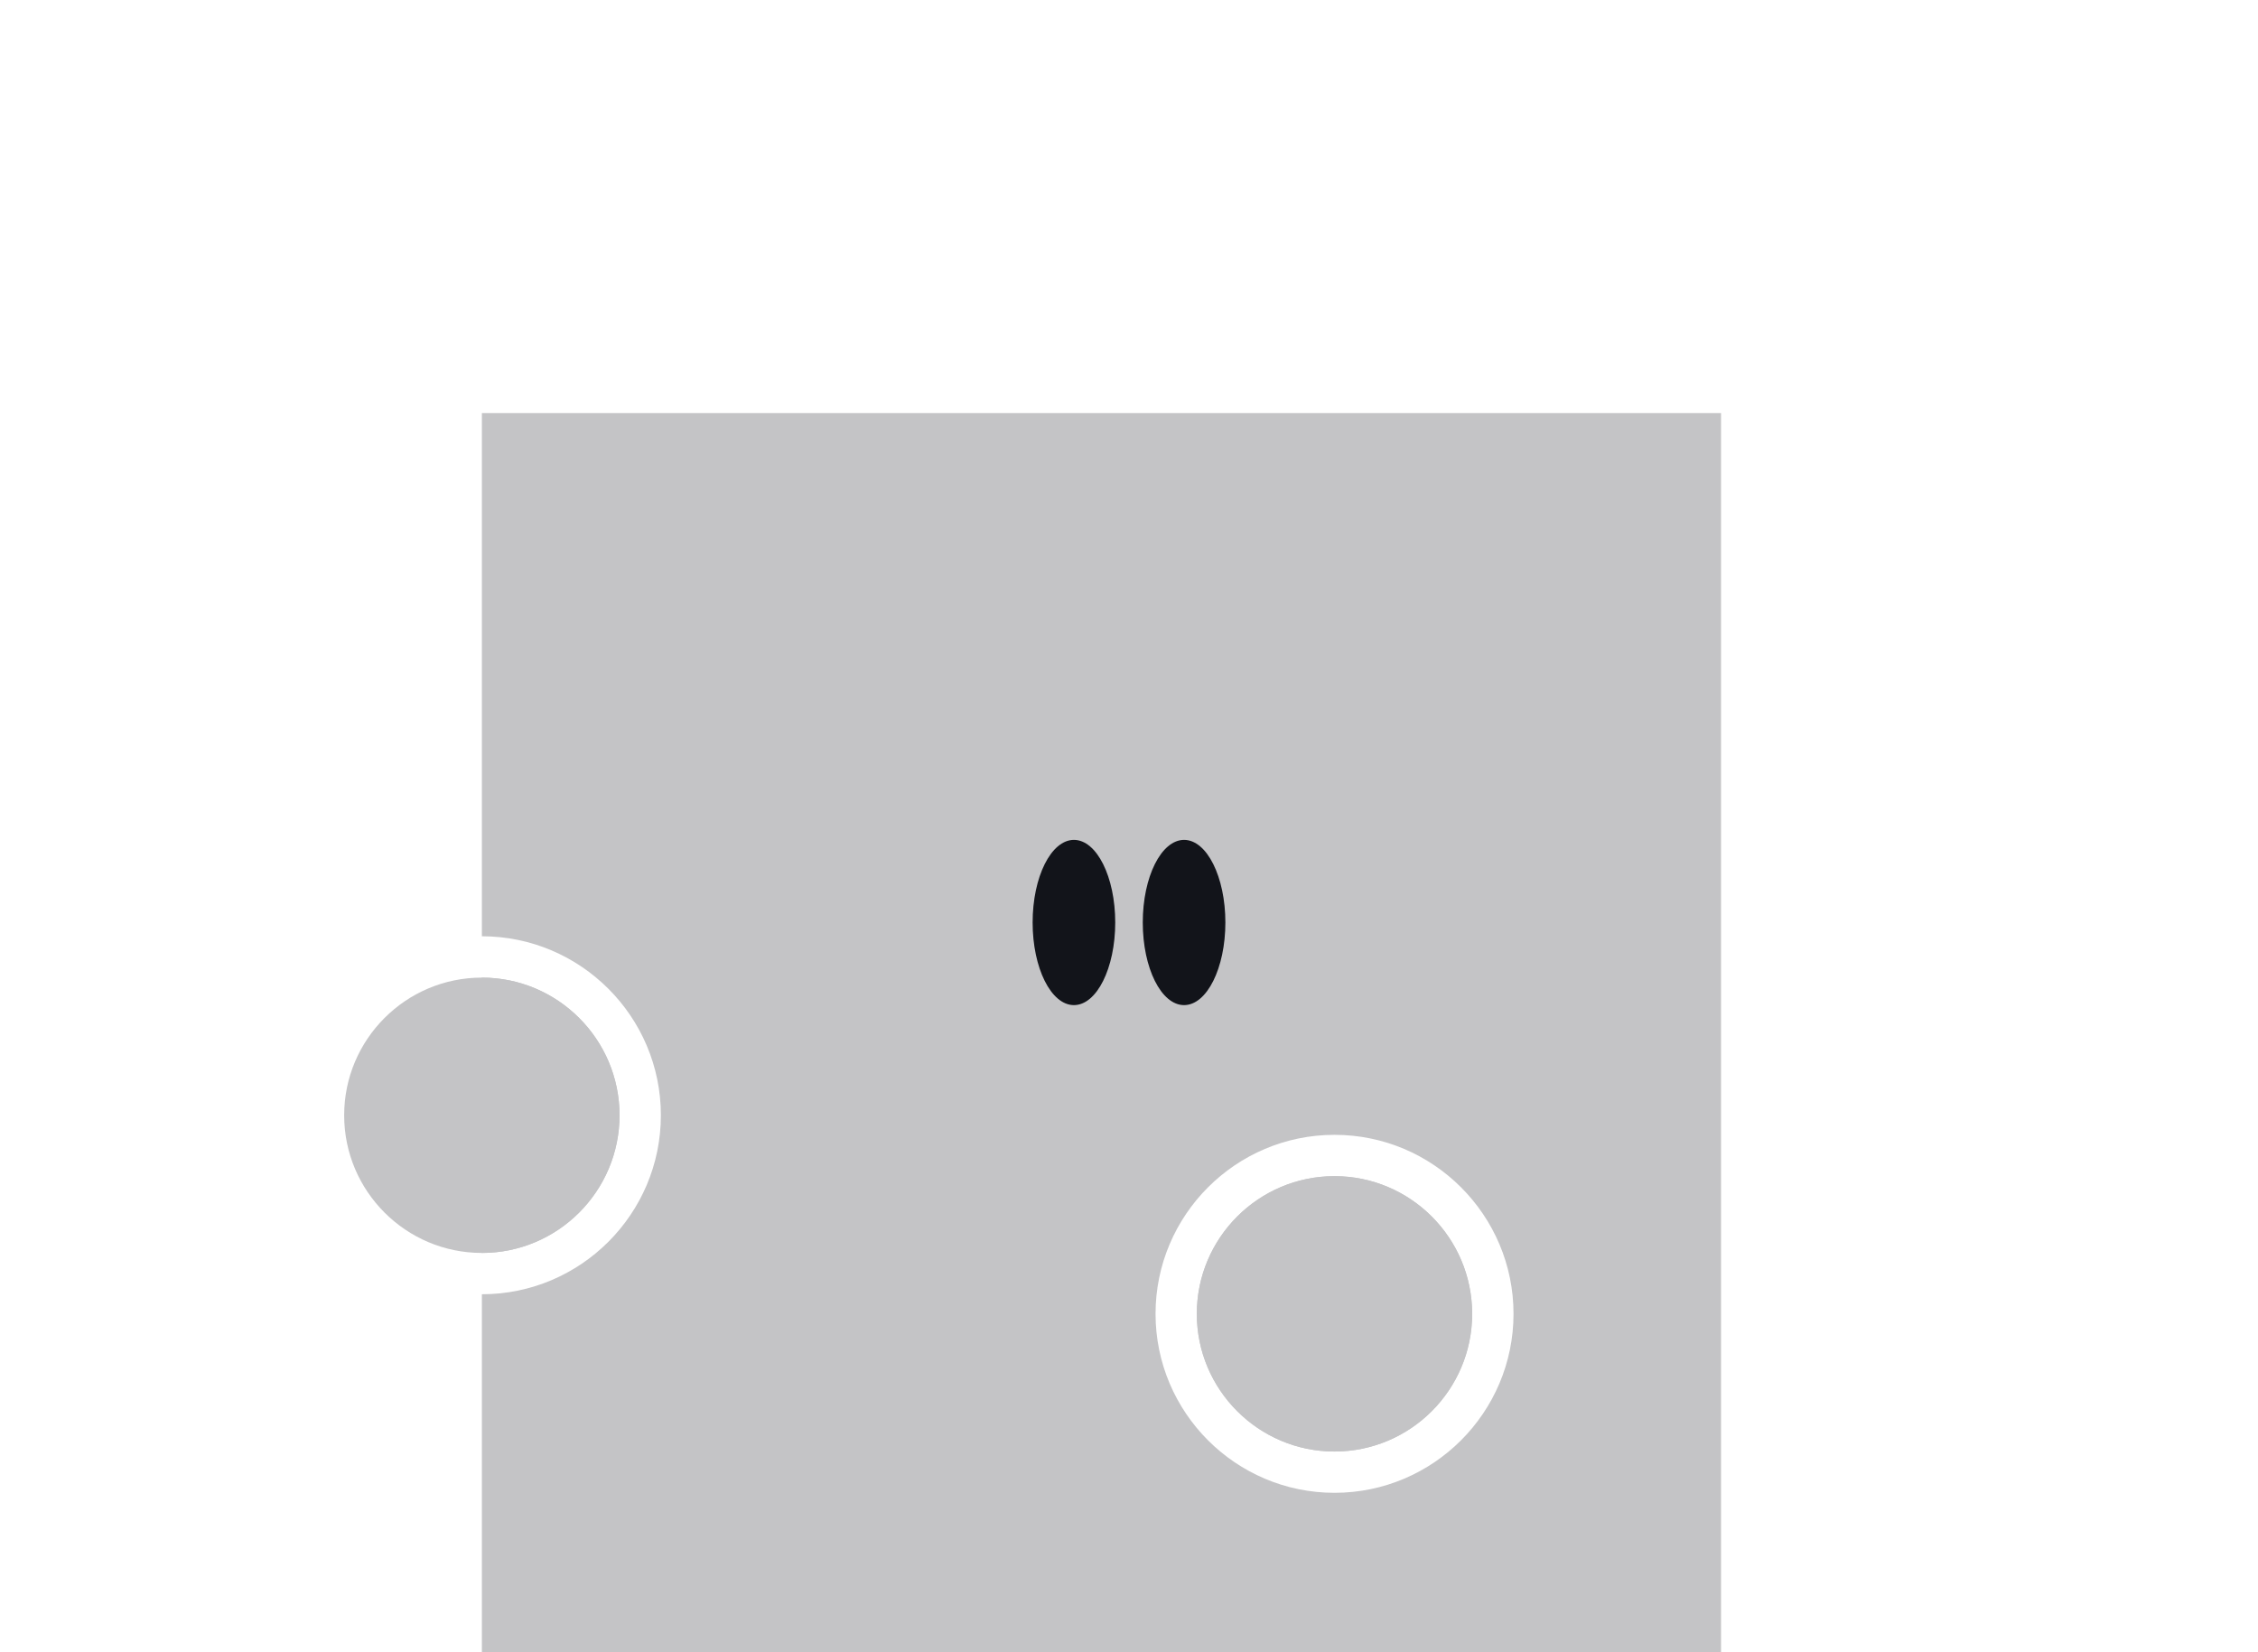 <svg width="164" height="120" viewBox="0 0 164 120" fill="none" xmlns="http://www.w3.org/2000/svg">
<rect width="164" height="120" fill="white"/>
<path d="M125 30L35 30L35 120H125V30Z" fill="#C4C4C6"/>
<path d="M78 73C79.657 73 81 70.314 81 67C81 63.686 79.657 61 78 61C76.343 61 75 63.686 75 67C75 70.314 76.343 73 78 73Z" fill="#12141A"/>
<path d="M86 73C87.657 73 89 70.314 89 67C89 63.686 87.657 61 86 61C84.343 61 83 63.686 83 67C83 70.314 84.343 73 86 73Z" fill="#12141A"/>
<path d="M96.927 82.421C89.758 82.421 83.928 88.254 83.928 95.421C83.928 102.589 89.76 108.421 96.927 108.421C104.093 108.421 109.928 102.589 109.928 95.421C109.928 88.254 104.096 82.421 96.927 82.421ZM96.927 105.423C91.414 105.423 86.928 100.938 86.928 95.424C86.928 89.91 91.414 85.424 96.927 85.424C102.44 85.424 106.925 89.91 106.925 95.424C106.925 100.938 102.44 105.423 96.927 105.423Z" fill="white"/>
<path d="M96.923 85.422C91.41 85.422 86.924 89.908 86.924 95.421C86.924 100.935 91.41 105.421 96.923 105.421C102.436 105.421 106.921 100.935 106.921 95.421C106.921 89.908 102.436 85.422 96.923 85.422Z" fill="#C4C4C6"/>
<path d="M35.001 68C27.832 68 22 73.832 22 81.001C22 88.17 27.832 94 35.001 94C42.17 94 48 88.168 48 81.001C48 73.835 42.168 68 35.001 68ZM35.001 91C29.488 91 25.003 86.514 25.003 81.001C25.003 75.488 29.488 71.003 35.001 71.003C40.514 71.003 45 75.488 45 81.001C45 86.514 40.514 91 35.001 91Z" fill="white"/>
<path d="M34.995 71.002C29.482 71.002 24.997 75.487 24.997 81.001C24.997 86.514 29.482 90.999 34.995 90.999C40.508 90.999 44.993 86.514 44.993 81.001C44.993 75.487 40.508 71.002 34.995 71.002Z" fill="#C4C4C6"/>
</svg>
